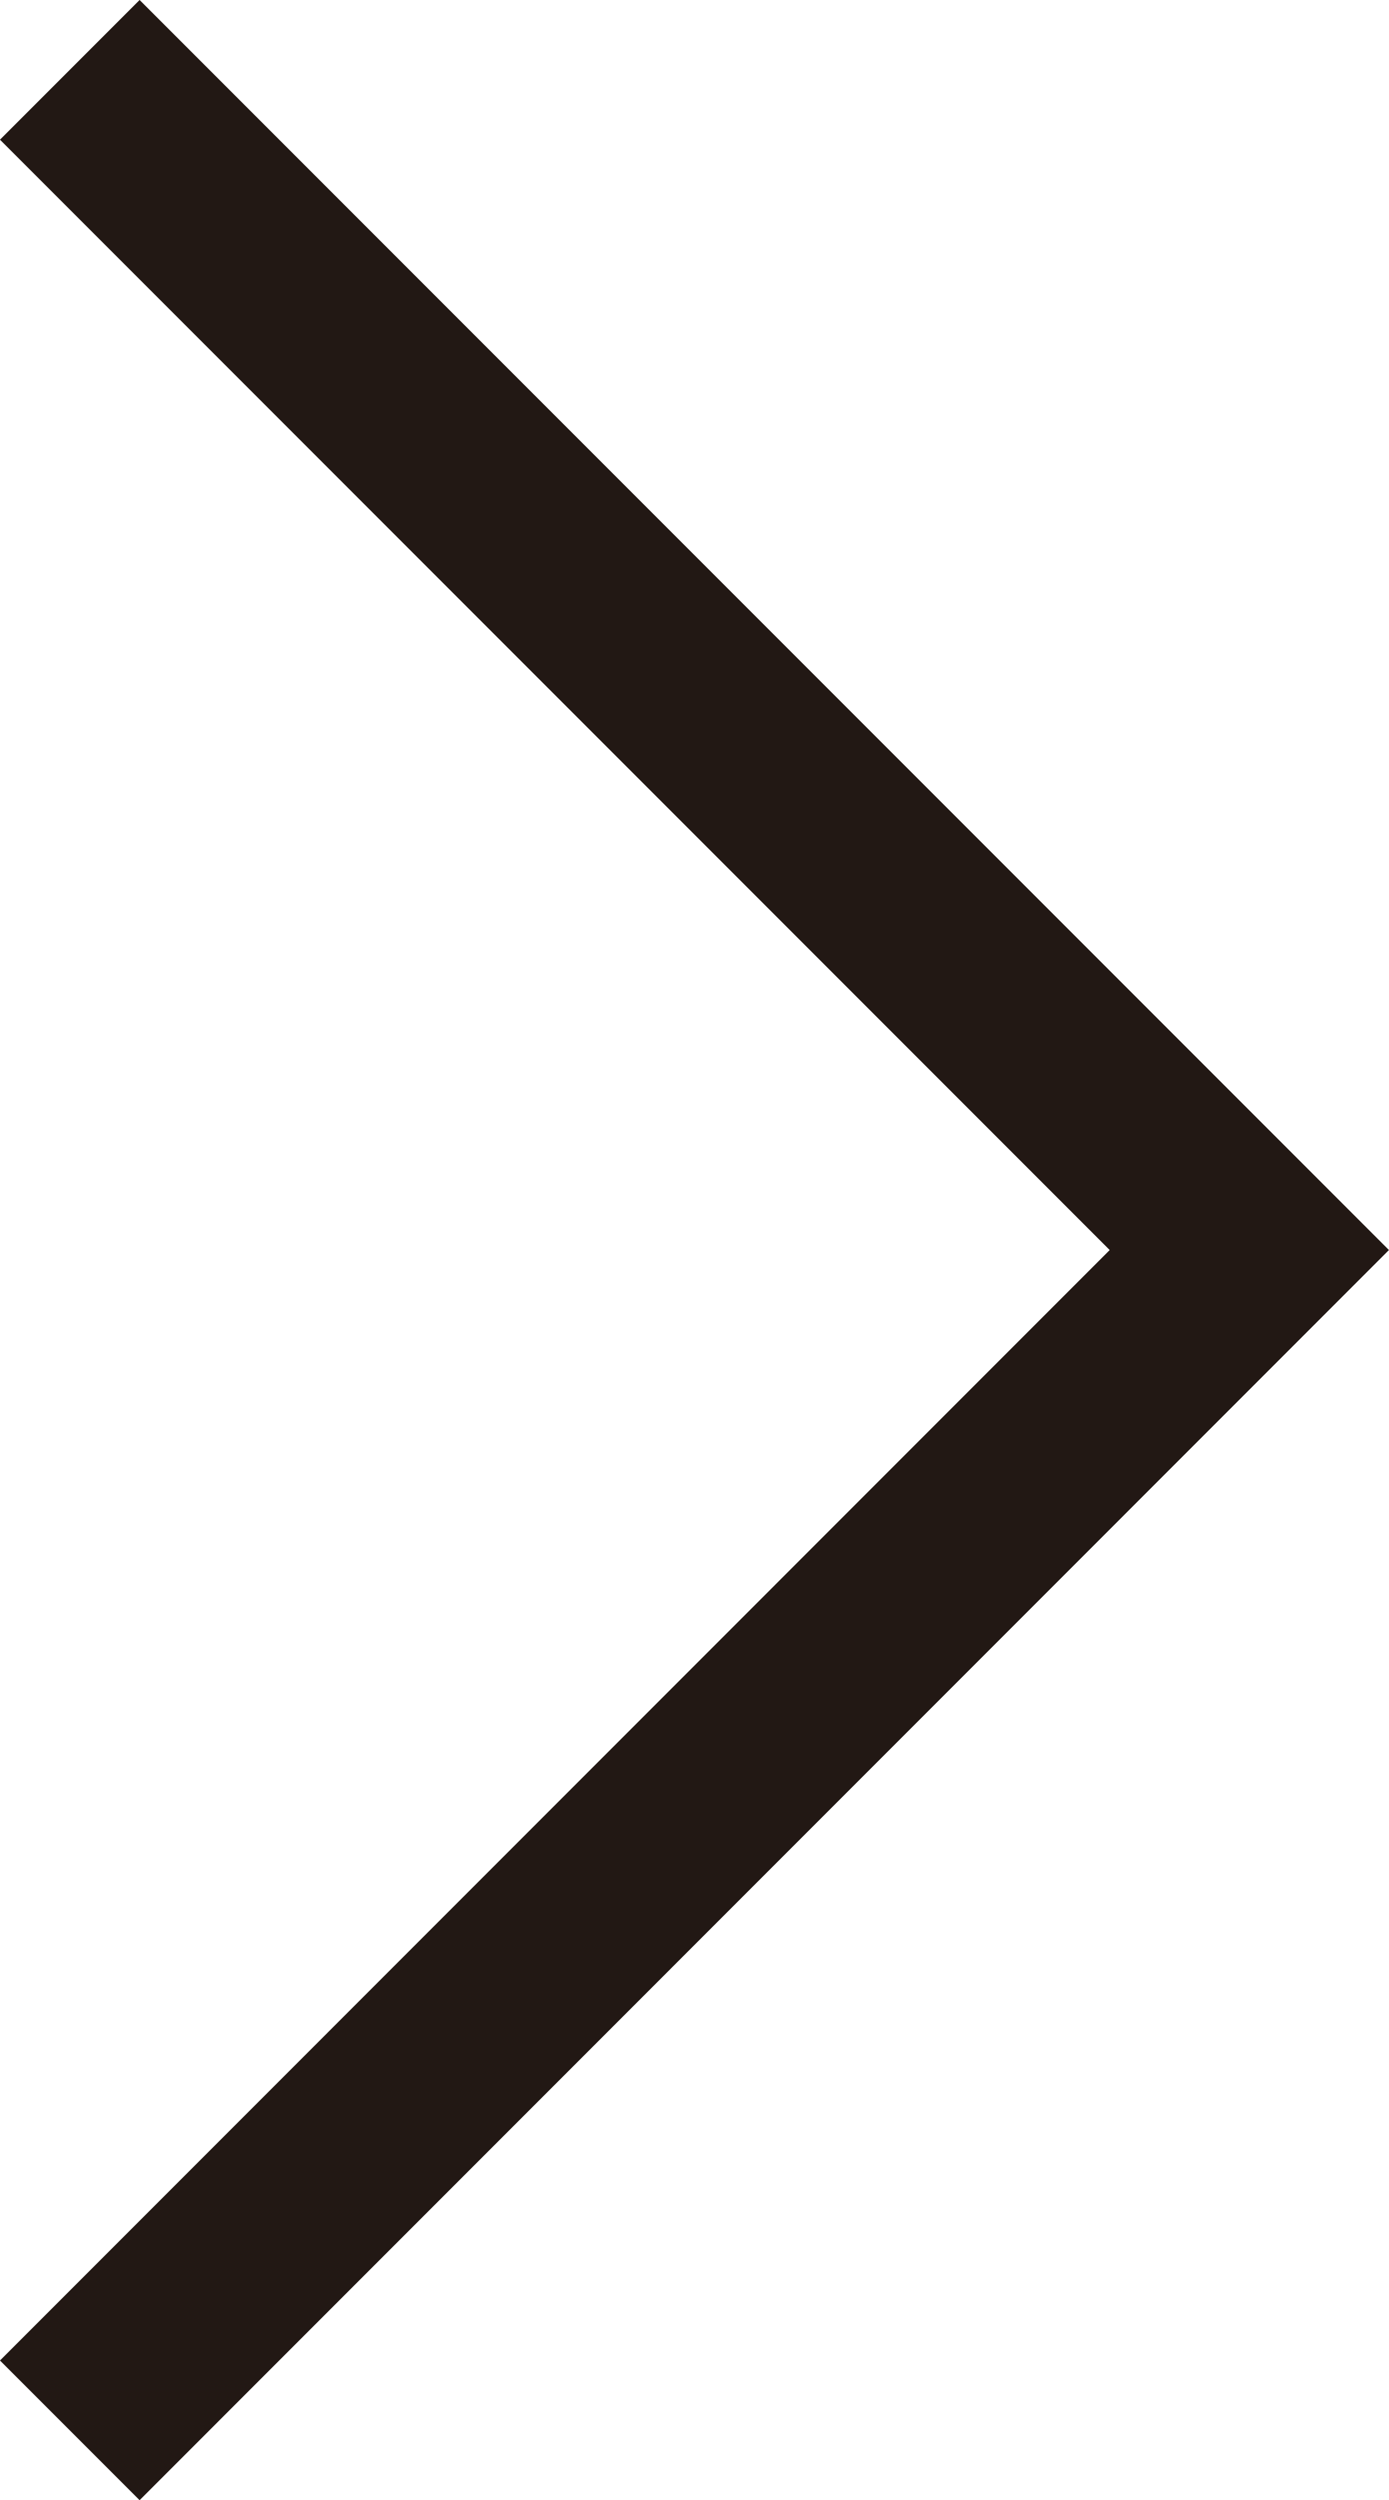 <svg xmlns="http://www.w3.org/2000/svg" width="14.07" height="25.311" viewBox="0 0 14.07 25.311">
  <path id="Path_49" data-name="Path 49" d="M94.815,399.146l11.948,11.948L94.815,423.043" transform="translate(-94.108 -398.439)" fill="none" stroke="#221814" stroke-width="2"/>
</svg>
